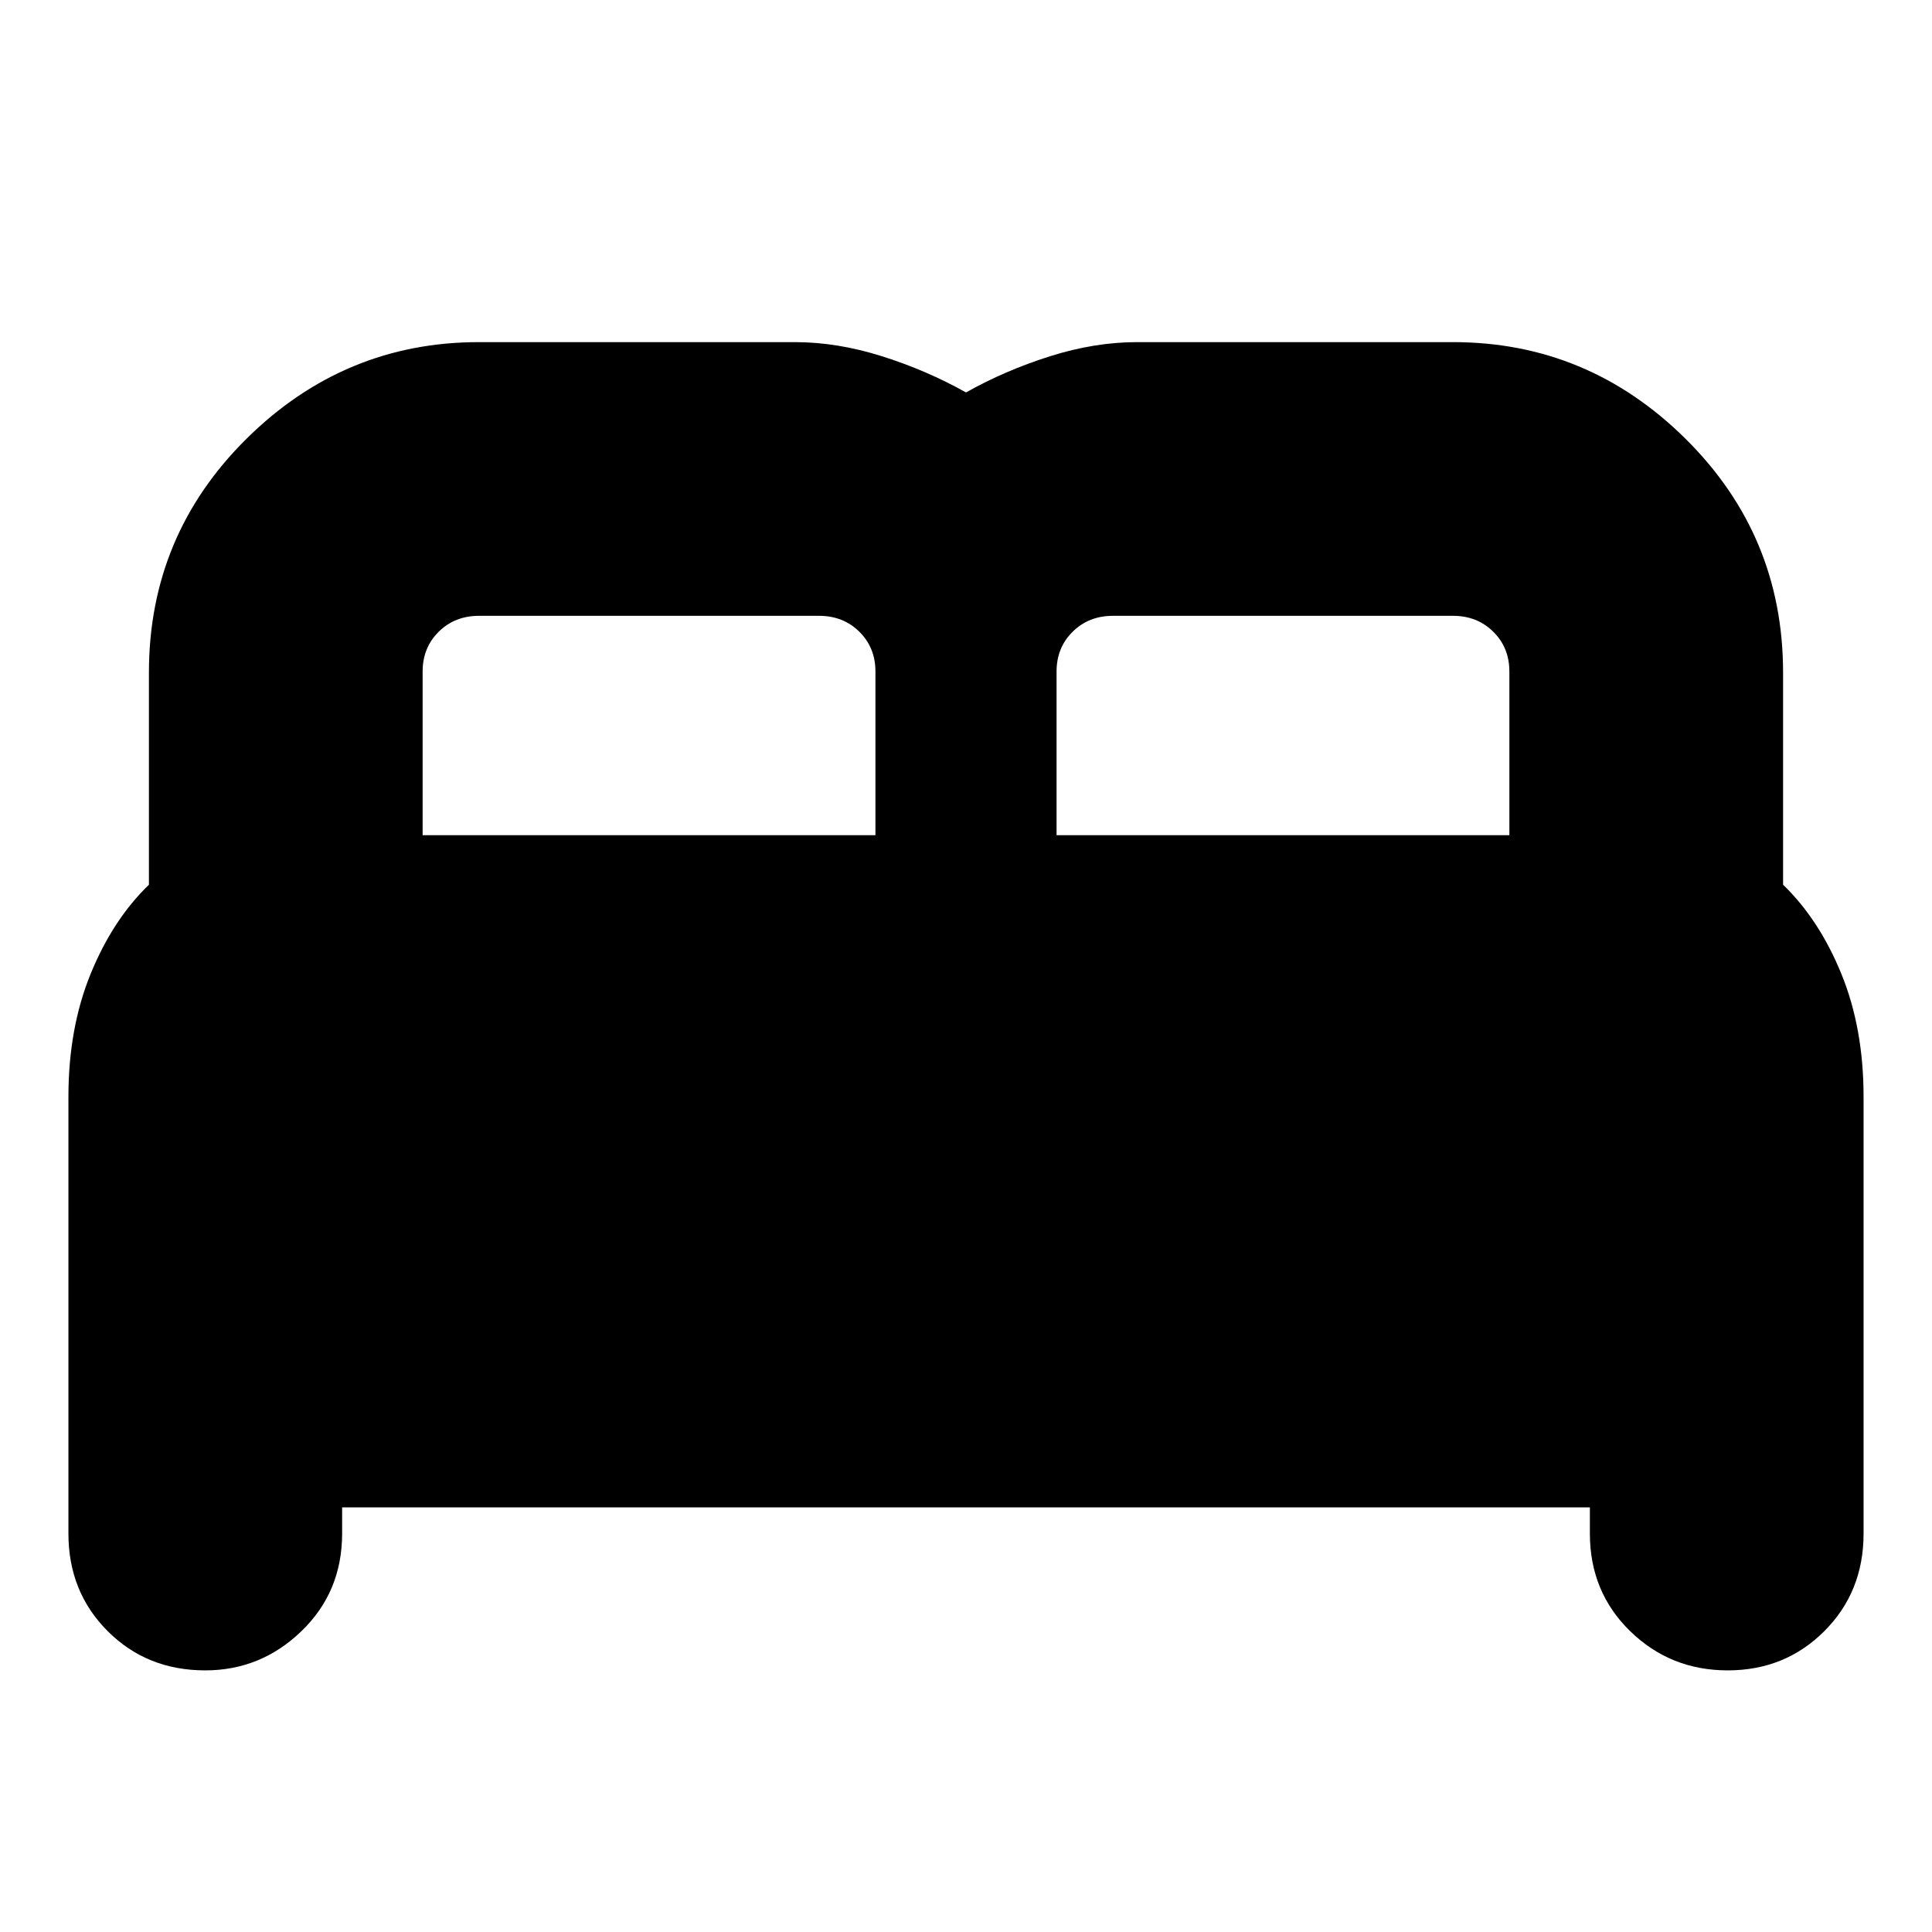 <svg xmlns="http://www.w3.org/2000/svg" height="24" viewBox="0 -960 960 960" width="24"><path d="M34-198v-217q0-34 11-61t29-44.39v-105.36Q74-694 122.5-742T238-790h157q21 0 43.19 7 22.2 7 41.81 18 19.61-11 41.81-18 22.19-7 43.19-7h157q67 0 115.5 48T886-625.75v105.36Q904-503 915-476t11 61v217q0 29-19.5 48.5t-48 19.5q-28.5 0-48.5-19.5T790-198v-13H170v13q0 29-20.2 48.5T102-130q-29 0-48.5-19.5T34-198Zm491-347h225v-81.33q0-11.86-8-19.77-8-7.9-20-7.9H553q-12 0-20 7.9-8 7.91-8 19.77V-545Zm-315 0h225v-81.33q0-11.86-8-19.77-8-7.9-20-7.9H238q-12 0-20 7.9-8 7.91-8 19.77V-545Z"/></svg>